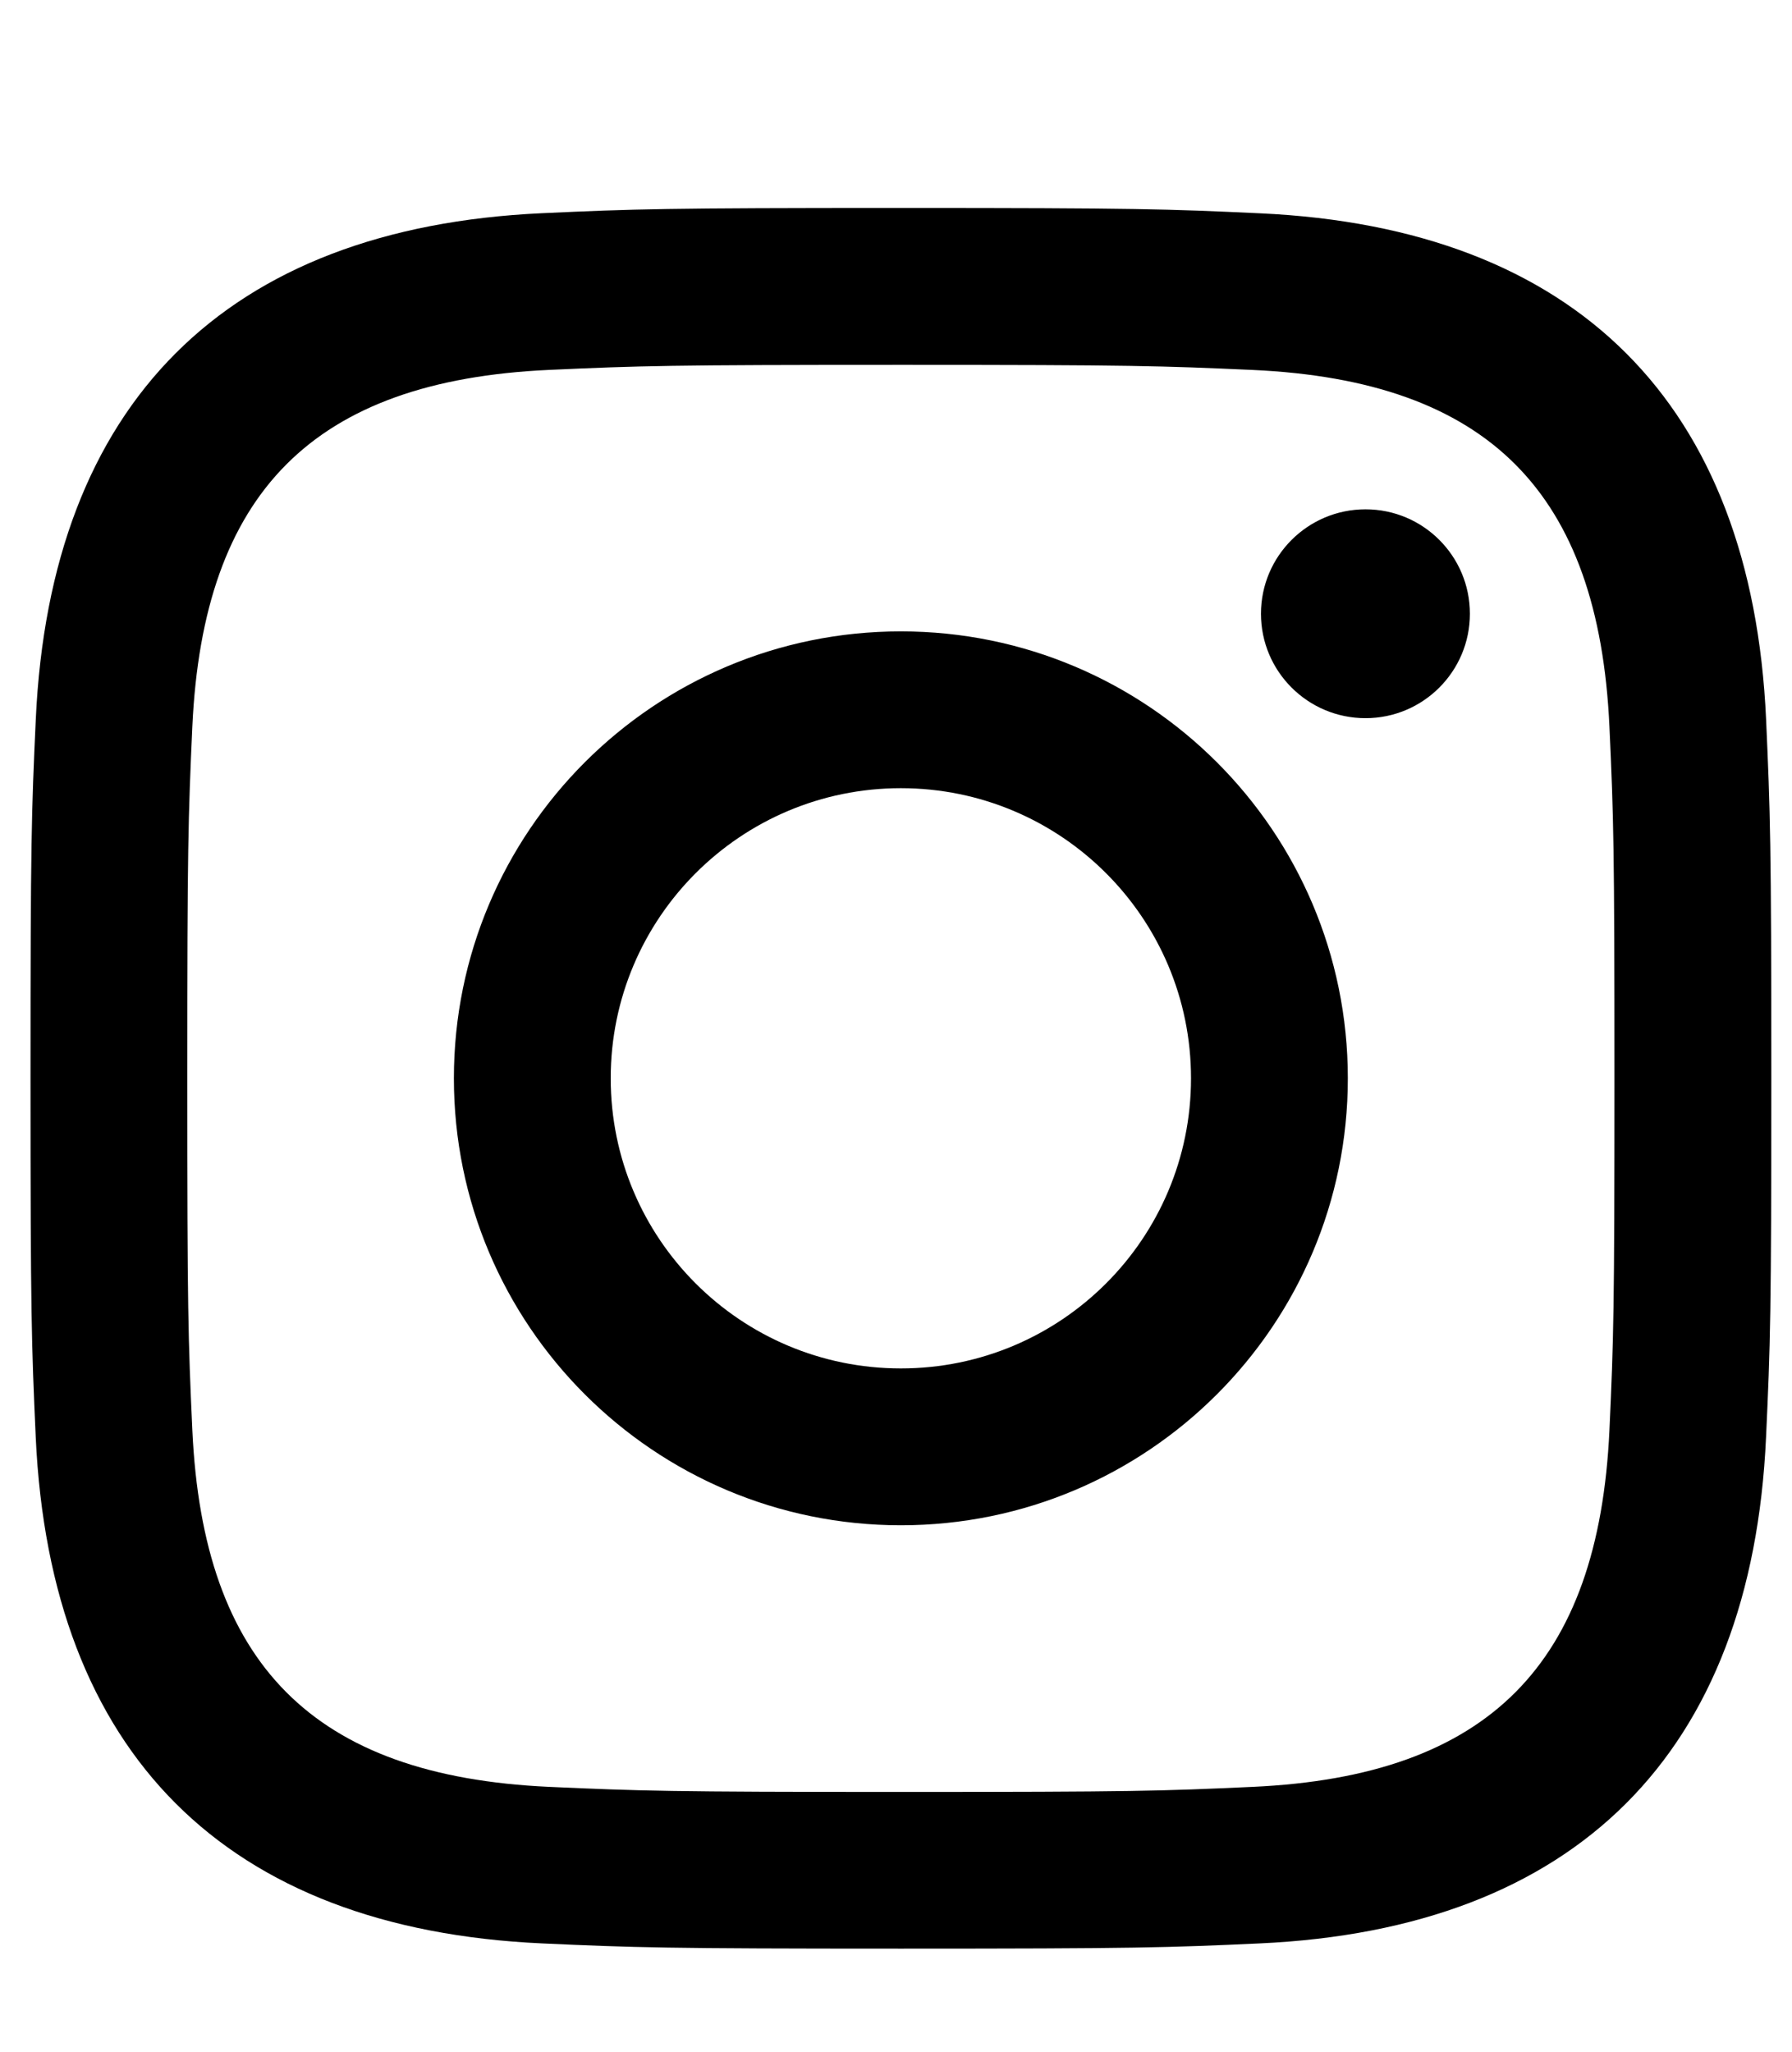<?xml version="1.0" encoding="UTF-8" standalone="no"?>
<!-- Created with Inkscape (http://www.inkscape.org/) -->

<svg
   xmlns:dc="http://purl.org/dc/elements/1.1/"
   xmlns:cc="http://creativecommons.org/ns#"
   xmlns:rdf="http://www.w3.org/1999/02/22-rdf-syntax-ns#"
   xmlns:svg="http://www.w3.org/2000/svg"
   xmlns="http://www.w3.org/2000/svg"
   xmlns:sodipodi="http://sodipodi.sourceforge.net/DTD/sodipodi-0.dtd"
   xmlns:inkscape="http://www.inkscape.org/namespaces/inkscape"
   viewBox="0 0 34.66 39.688"
   version="1.1"
   id="svg27"
   inkscape:version="0.92.3 (2405546, 2018-03-11)"
   sodipodi:docname="instagram.svg">
  <defs
     id="defs21" />
  <sodipodi:namedview
     id="base"
     pagecolor="#ffffff"
     bordercolor="#666666"
     borderopacity="1.0"
     inkscape:pageopacity="0.0"
     inkscape:pageshadow="2"
     inkscape:zoom="1.1103902"
     inkscape:cx="-200.39479"
     inkscape:cy="-18.200999"
     inkscape:document-units="mm"
     inkscape:current-layer="layer1"
     showgrid="false"
     inkscape:window-width="1366"
     inkscape:window-height="705"
     inkscape:window-x="-8"
     inkscape:window-y="-8"
     inkscape:window-maximized="1"
     units="px" />
  <g
     inkscape:label="Layer 1"
     inkscape:groupmode="layer"
     id="layer1"
     transform="translate(0,-257.312)">
    <path
       id="path10"
       d="m 17.424,264.37 c 4.495,0 5.028,0.019 6.804,0.098 4.562,0.208 6.693,2.372 6.901,6.901 0.081,1.775 0.097,2.308 0.097,6.803 0,4.496 -0.016,5.028 -0.097,6.803 -0.209,4.524 -2.334,6.693 -6.901,6.901 -1.776,0.081 -2.306,0.098 -6.804,0.098 -4.495,0 -5.028,-0.019 -6.803,-0.098 -4.574,-0.209 -6.693,-2.384 -6.901,-6.902 -0.081,-1.775 -0.098,-2.306 -0.098,-6.803 0,-4.495 0.018,-5.027 0.098,-6.803 0.209,-4.527 2.334,-6.693 6.901,-6.901 1.776,-0.08 2.308,-0.097 6.803,-0.097 z m 0,-3.035 c -4.572,0 -5.145,0.019 -6.94,0.101 -6.114,0.281 -9.512,3.673 -9.792,9.792 -0.083,1.797 -0.102,2.37 -0.102,6.942 0,4.572 0.02,5.146 0.101,6.942 0.281,6.114 3.673,9.512 9.792,9.792 1.797,0.081 2.37,0.101 6.942,0.101 4.572,0 5.146,-0.019 6.942,-0.101 6.108,-0.281 9.515,-3.673 9.791,-9.792 0.083,-1.796 0.102,-2.37 0.102,-6.942 0,-4.572 -0.021,-5.144 -0.101,-6.94 -0.275,-6.108 -3.671,-9.512 -9.791,-9.792 -1.797,-0.083 -2.371,-0.103 -6.943,-0.103 z m 0,8.19 c -4.774,0 -8.645,3.871 -8.645,8.645 0,4.774 3.871,8.646 8.645,8.646 4.774,0 8.645,-3.871 8.645,-8.646 0,-4.774 -3.871,-8.645 -8.645,-8.645 z m 0,14.257 c -3.099,0 -5.612,-2.511 -5.612,-5.612 0,-3.099 2.513,-5.612 5.612,-5.612 3.099,0 5.612,2.513 5.612,5.612 0,3.1 -2.513,5.612 -5.612,5.612 z m 8.987,-16.618 c -1.117,0 -2.022,0.905 -2.022,2.02 0,1.115 0.905,2.02 2.022,2.02 1.115,0 2.019,-0.905 2.019,-2.02 0,-1.115 -0.903,-2.02 -2.019,-2.02 z"
       inkscape:connector-curvature="0"
       style="stroke-width:1.403" />
  </g>
</svg>
